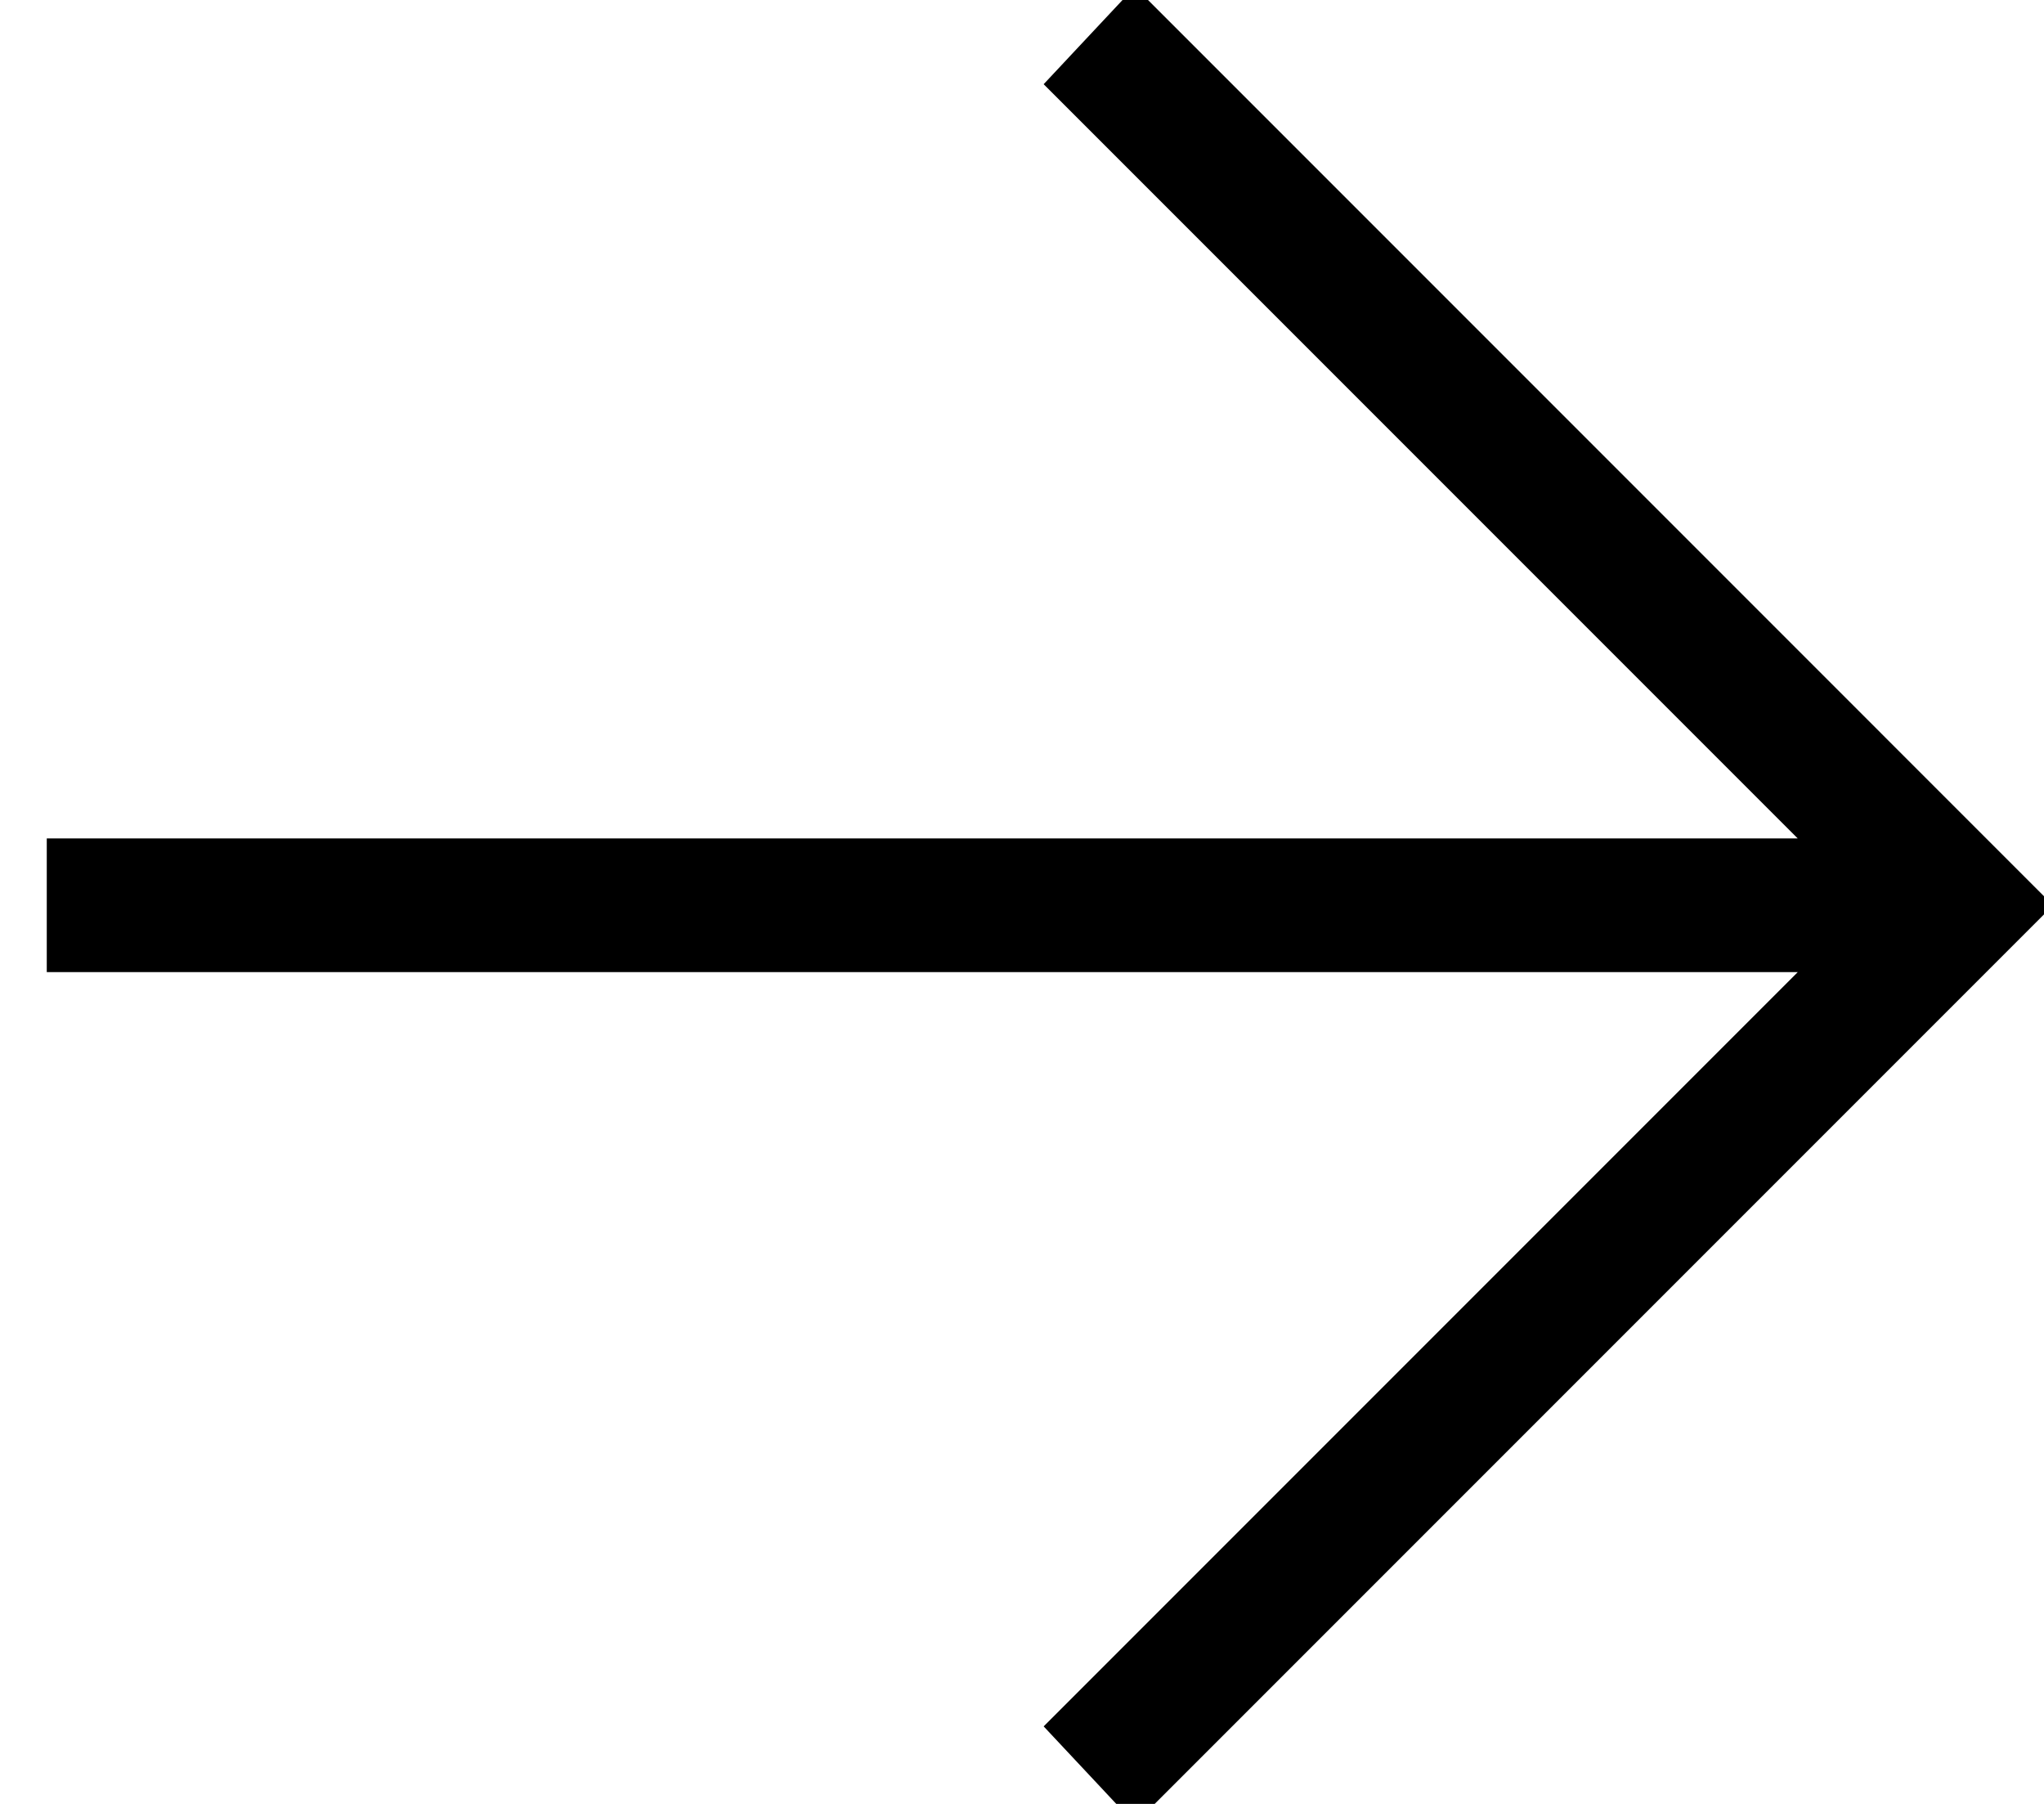 <?xml version="1.0" encoding="UTF-8"?>
<svg width="34px" height="30px" viewBox="0 0 34 30" version="1.1" xmlns="http://www.w3.org/2000/svg" xmlns:xlink="http://www.w3.org/1999/xlink">
    <!-- Generator: Sketch 52.4 (67378) - http://www.bohemiancoding.com/sketch -->
    <title>if_basics-02_296831</title>
    <desc>Created with Sketch.</desc>
    <g id="Profile" stroke="none" stroke-width="1" fill="none" fill-rule="evenodd">
        <g id="Profile---3_3" transform="translate(-1212, -595)" fill="#000000" stroke="#000000">
            <g id="Group-5" transform="translate(191, 261)">
                <g id="if_basics-02_296831" transform="translate(1022, 334)">
                    <polygon id="Path" points="30.111 15.667 17.056 28.722 17.889 29.611 32.444 15.056 17.889 0.5 17.056 1.389 30.111 14.444 0.278 14.444 0.278 15.667"></polygon>
                </g>
            </g>
        </g>
    </g>
</svg>